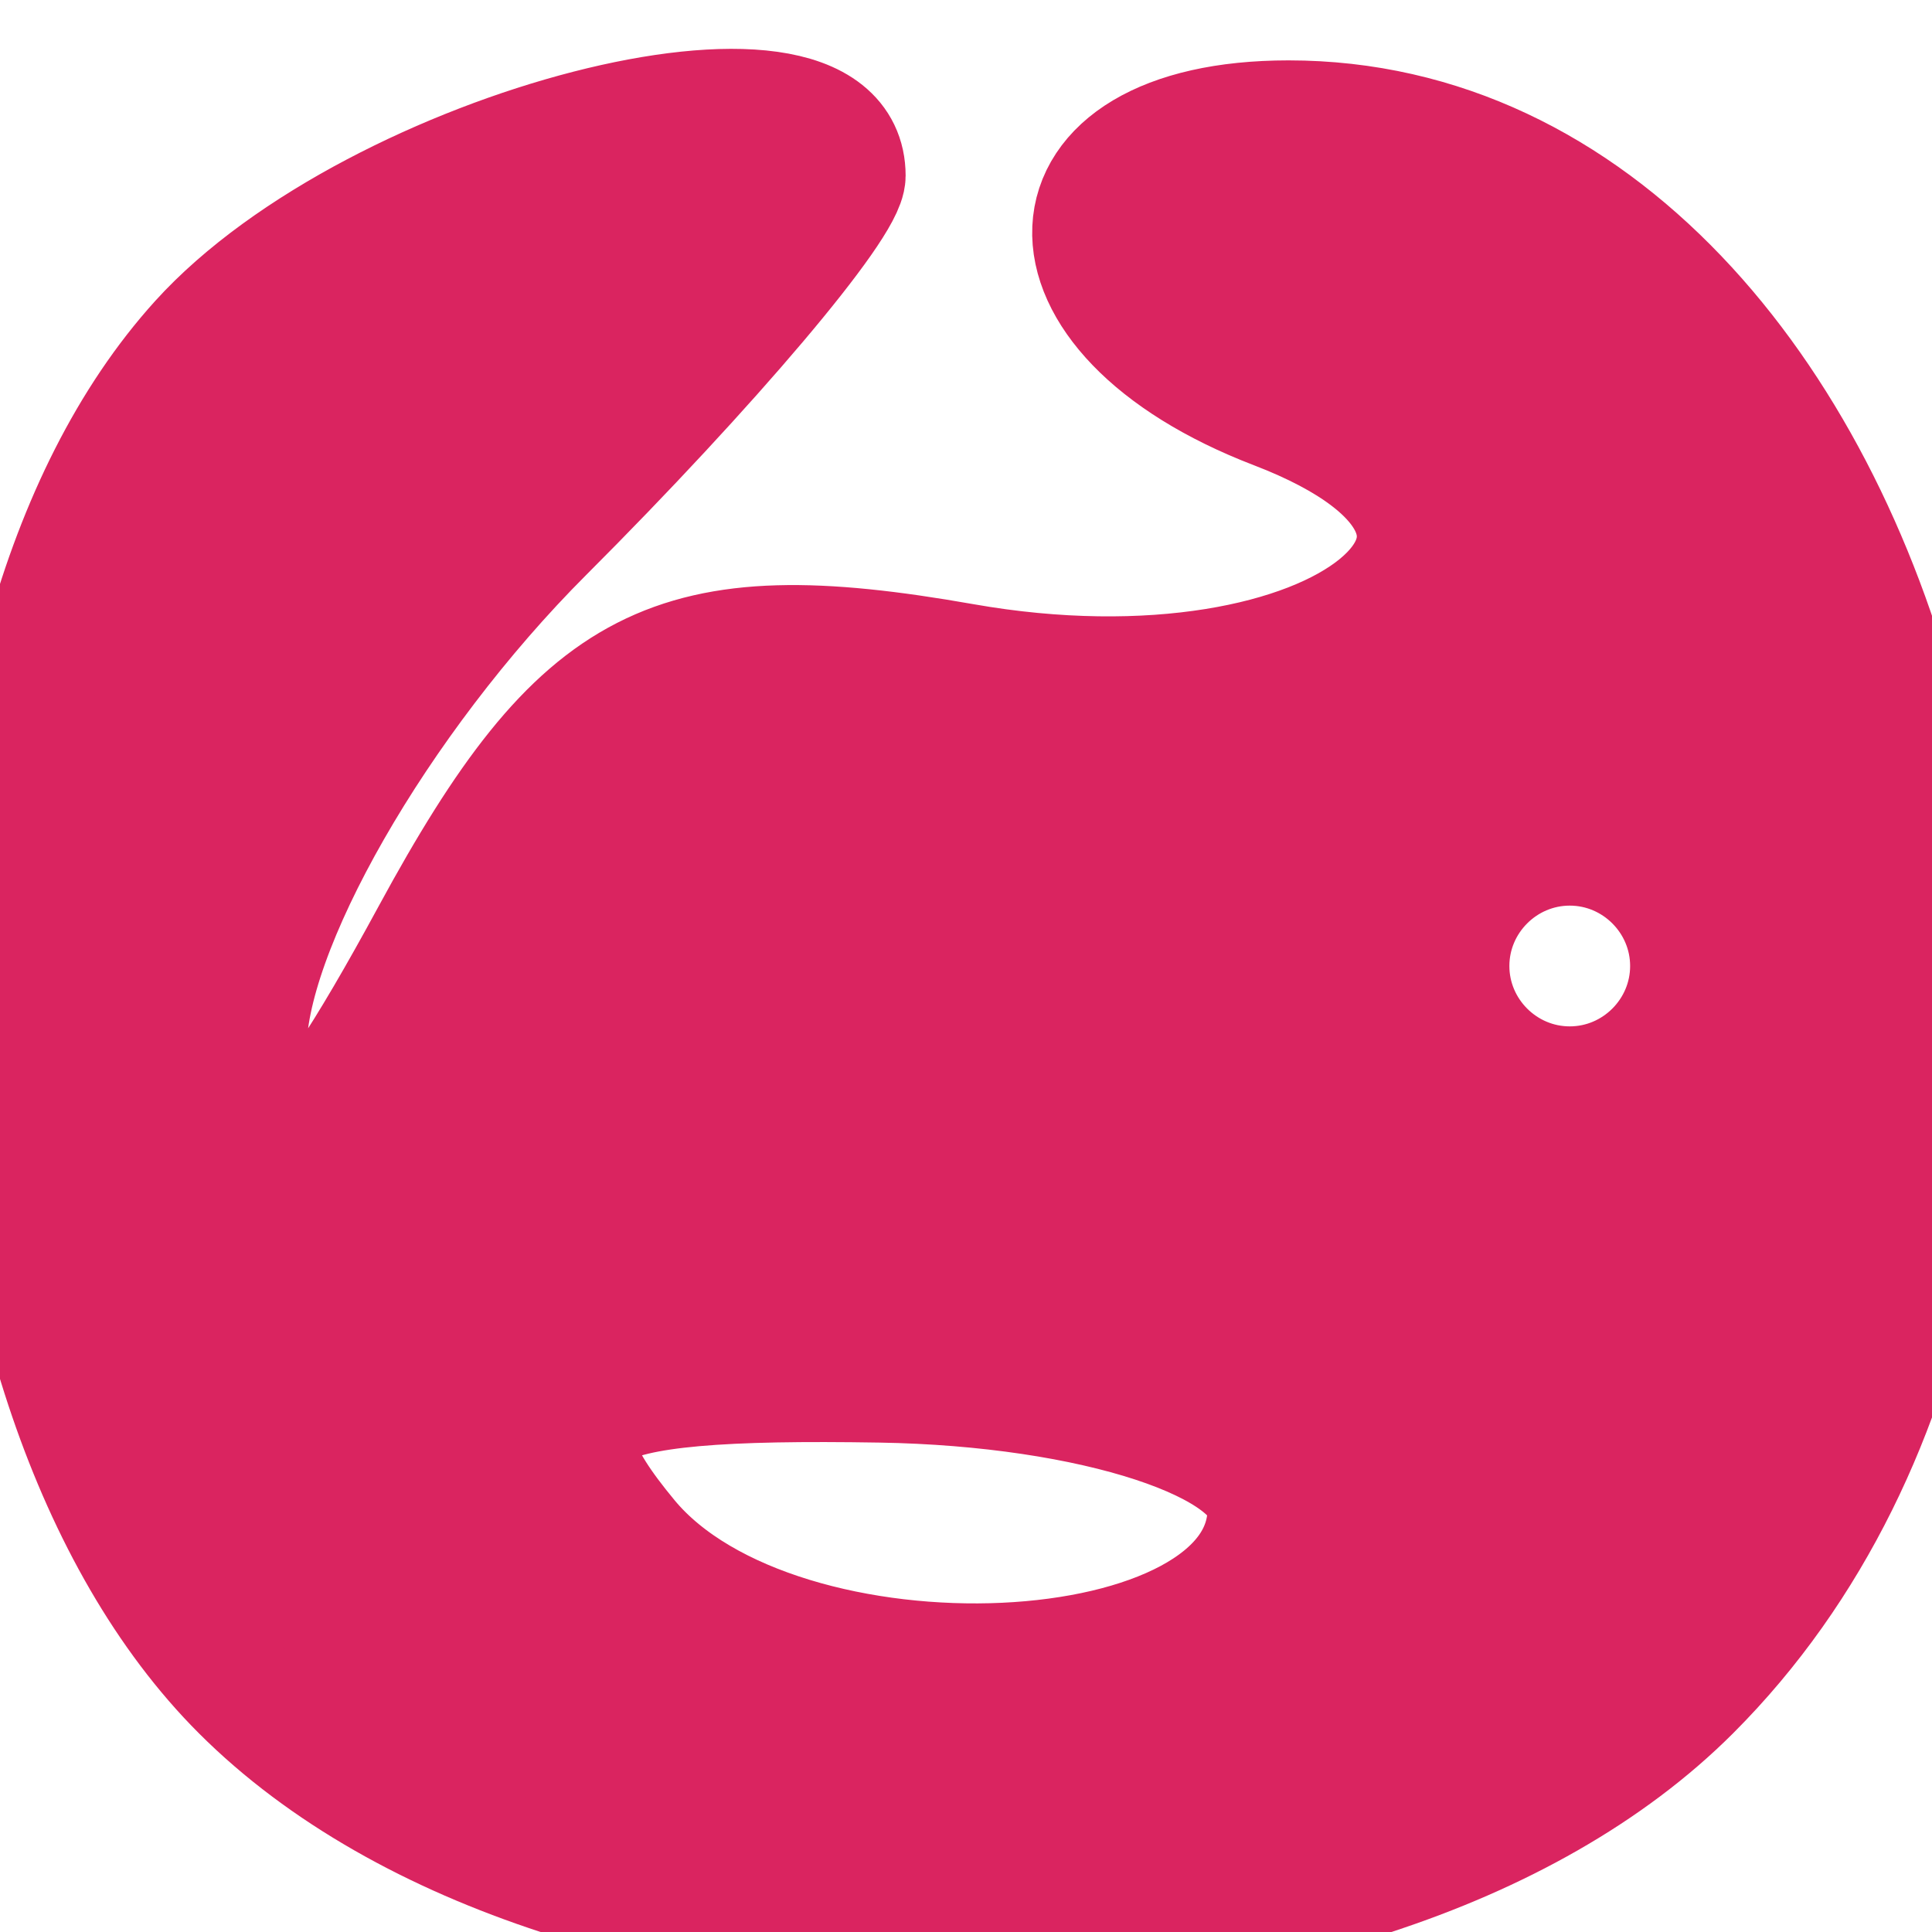 <?xml version="1.0" encoding="utf-8"?>
<!DOCTYPE svg PUBLIC "-//W3C//DTD SVG 20010904//EN" "http://www.w3.org/TR/2001/REC-SVG-20010904/DTD/svg10.dtd">
<svg version="1.0" xmlns="http://www.w3.org/2000/svg" width="16pt" height="16pt" viewBox="0 0 16 16" style="" preserveAspectRatio="xMidYMid meet">
<g fill="#DA2460FF" stroke="#DA2460FF">
<path d="M 1.655 2.829 C -0.668 5.395 -0.478 11.522 2.000 14.000 C 4.714 16.714 11.286 16.714 14.000 14.000 C 18.029 9.971 15.732 1.000 10.671 1.000 C 8.562 1.000 8.490 2.590 10.563 3.386 C 13.146 4.377 11.098 6.046 7.975 5.496 C 5.571 5.072 4.815 5.458 3.576 7.742 C 2.472 9.777 2.070 10.029 2.040 8.705 C 2.018 7.717 3.125 5.784 4.500 4.409 C 5.875 3.034 7.000 1.705 7.000 1.455 C 7.000 0.223 3.108 1.224 1.655 2.829 M 10.500 12.500 C 10.500 14.063 6.453 14.250 5.203 12.745 C 4.300 11.656 4.706 11.404 7.291 11.447 C 9.056 11.476 10.500 11.950 10.500 12.500 M 14.000 8.000 C 14.000 8.550 13.550 9.000 13.000 9.000 C 12.450 9.000 12.000 8.550 12.000 8.000 C 12.000 7.450 12.450 7.000 13.000 7.000 C 13.550 7.000 14.000 7.450 14.000 8.000 "/></g>
</svg>
